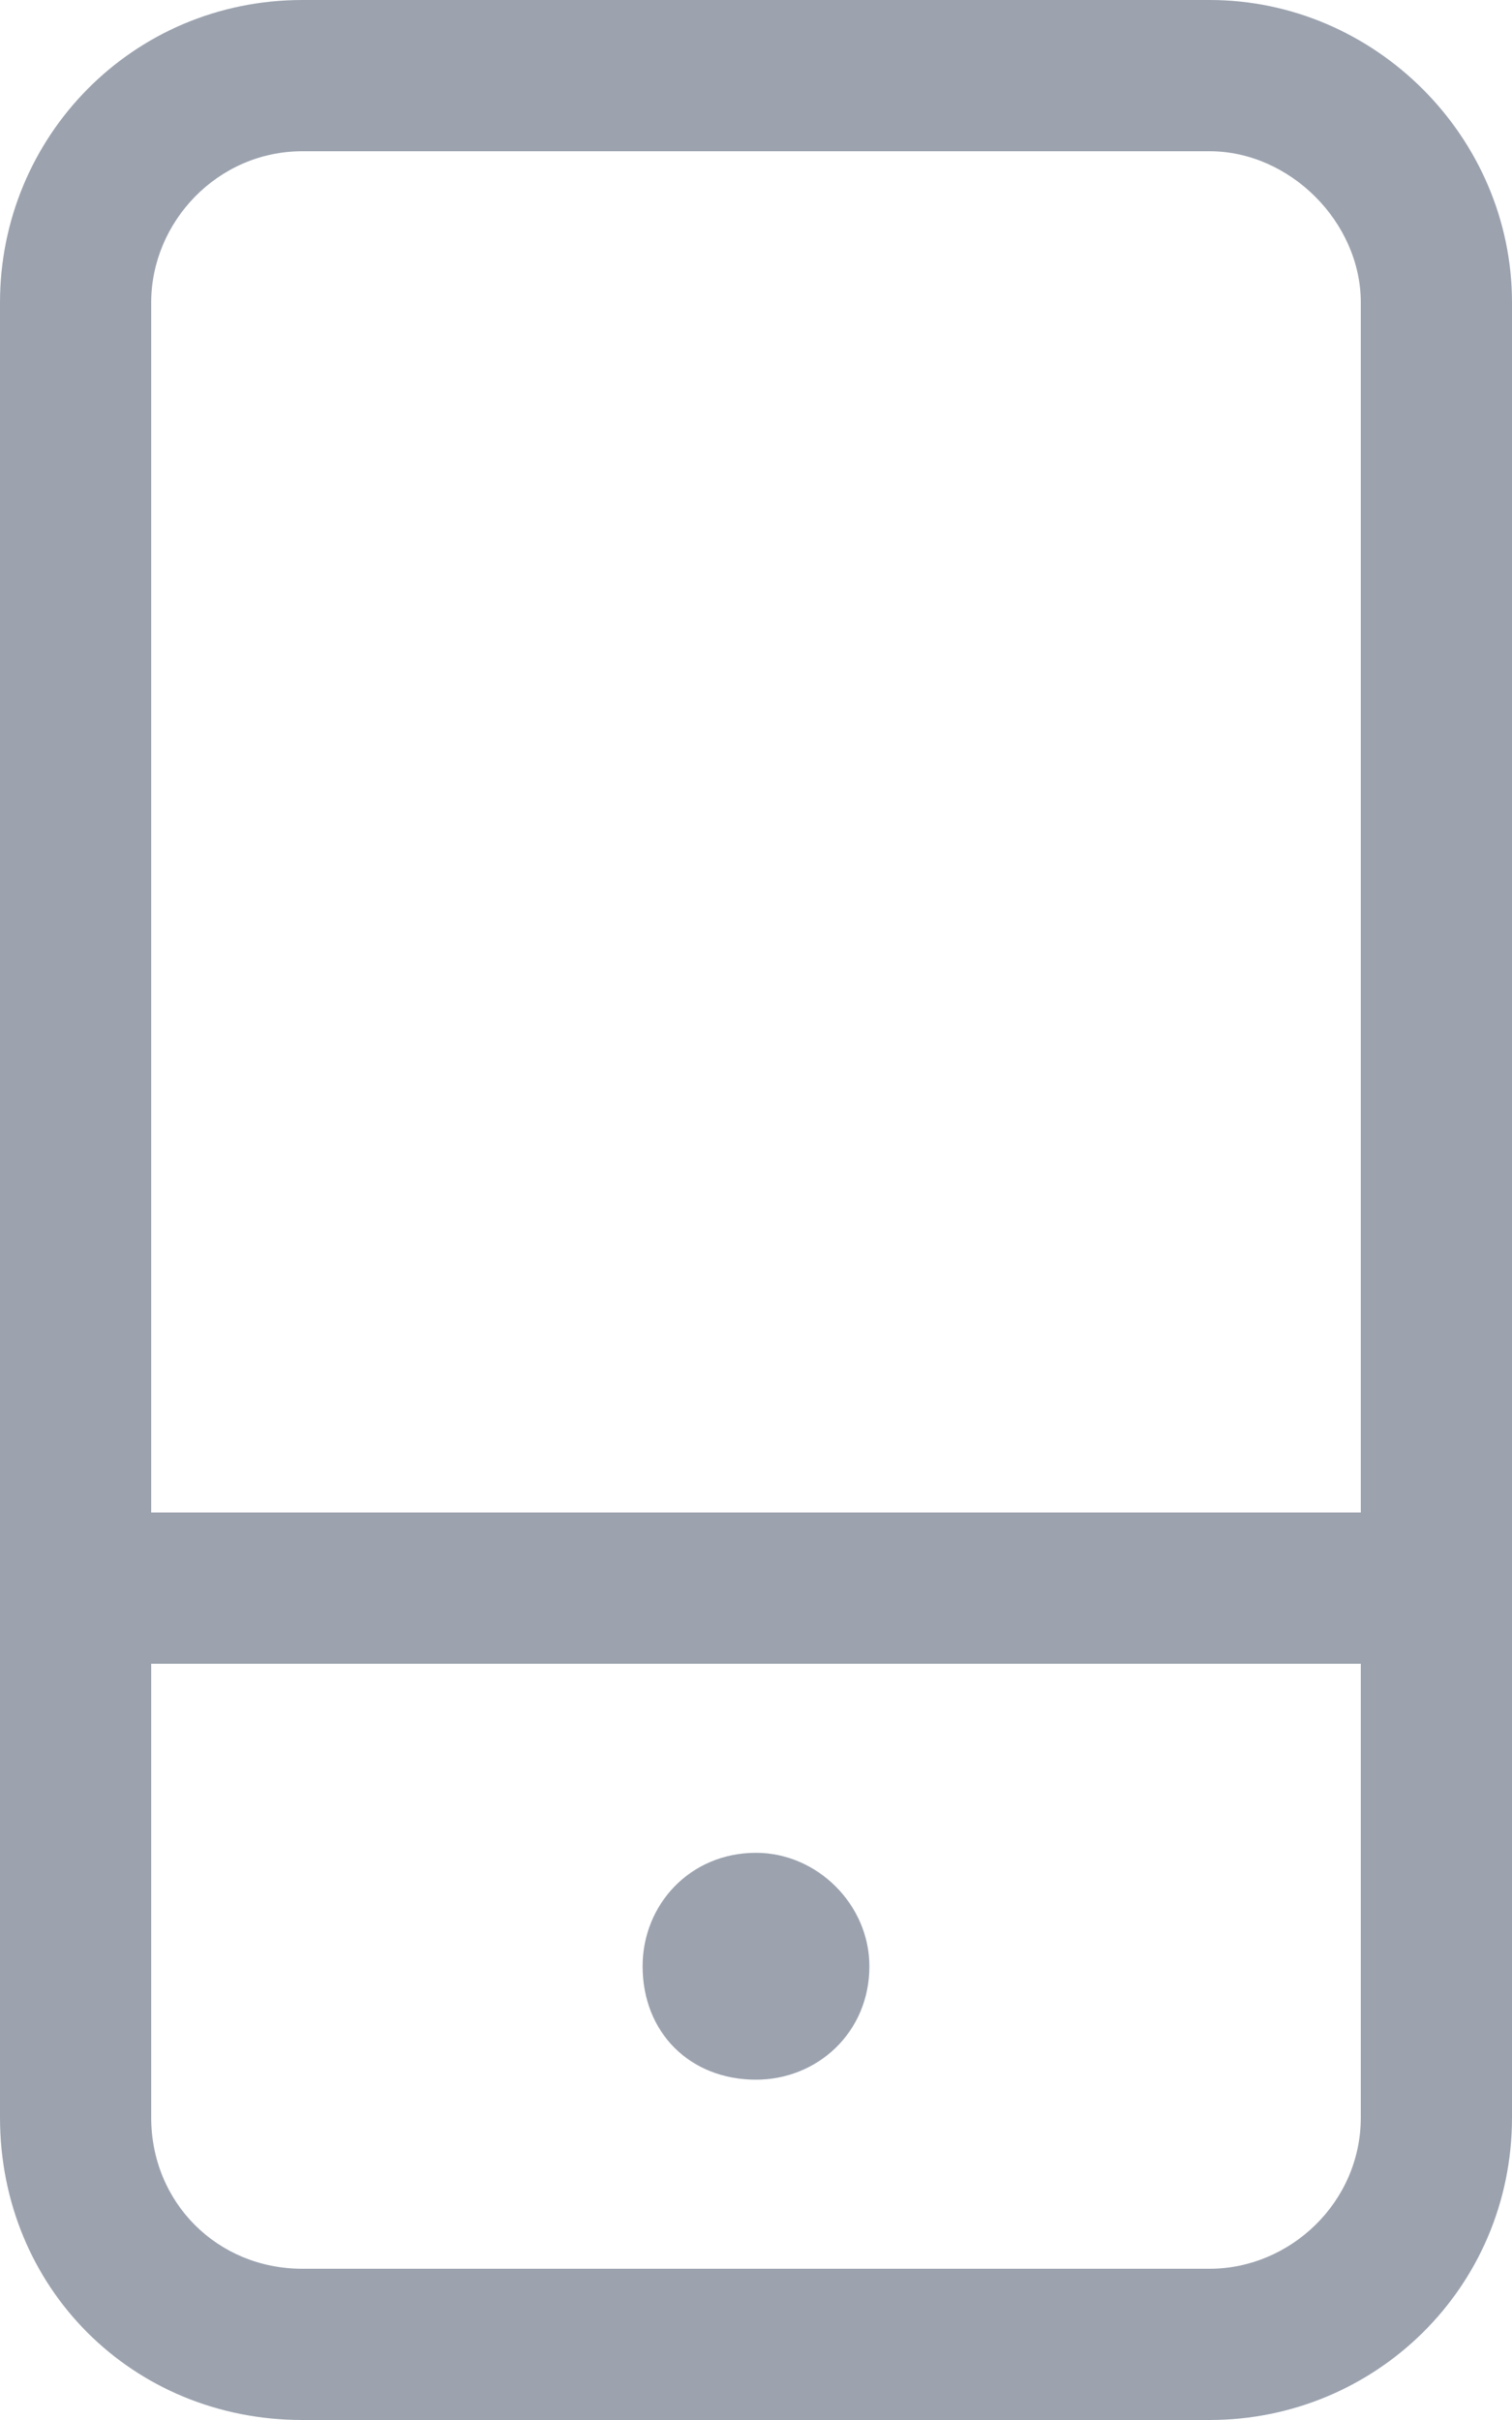<svg xmlns="http://www.w3.org/2000/svg" width="20" height="32" fill="none" viewBox="0 0 20 32"><path fill="#9CA3AF" d="M10 27.5C9.125 27.5 8.5 26.875 8.5 26C8.5 25.188 9.125 24.5 10 24.5C10.812 24.5 11.5 25.188 11.5 26C11.5 26.875 10.812 27.5 10 27.5ZM16 0C18.188 0 20 1.812 20 4V28C20 30.25 18.188 32 16 32H4C1.75 32 0 30.25 0 28V4C0 1.812 1.75 0 4 0H16ZM18 28V22H2V28C2 29.125 2.875 30 4 30H16C17.062 30 18 29.125 18 28ZM18 20V4C18 2.938 17.062 2 16 2H4C2.875 2 2 2.938 2 4V20H18Z"/></svg>